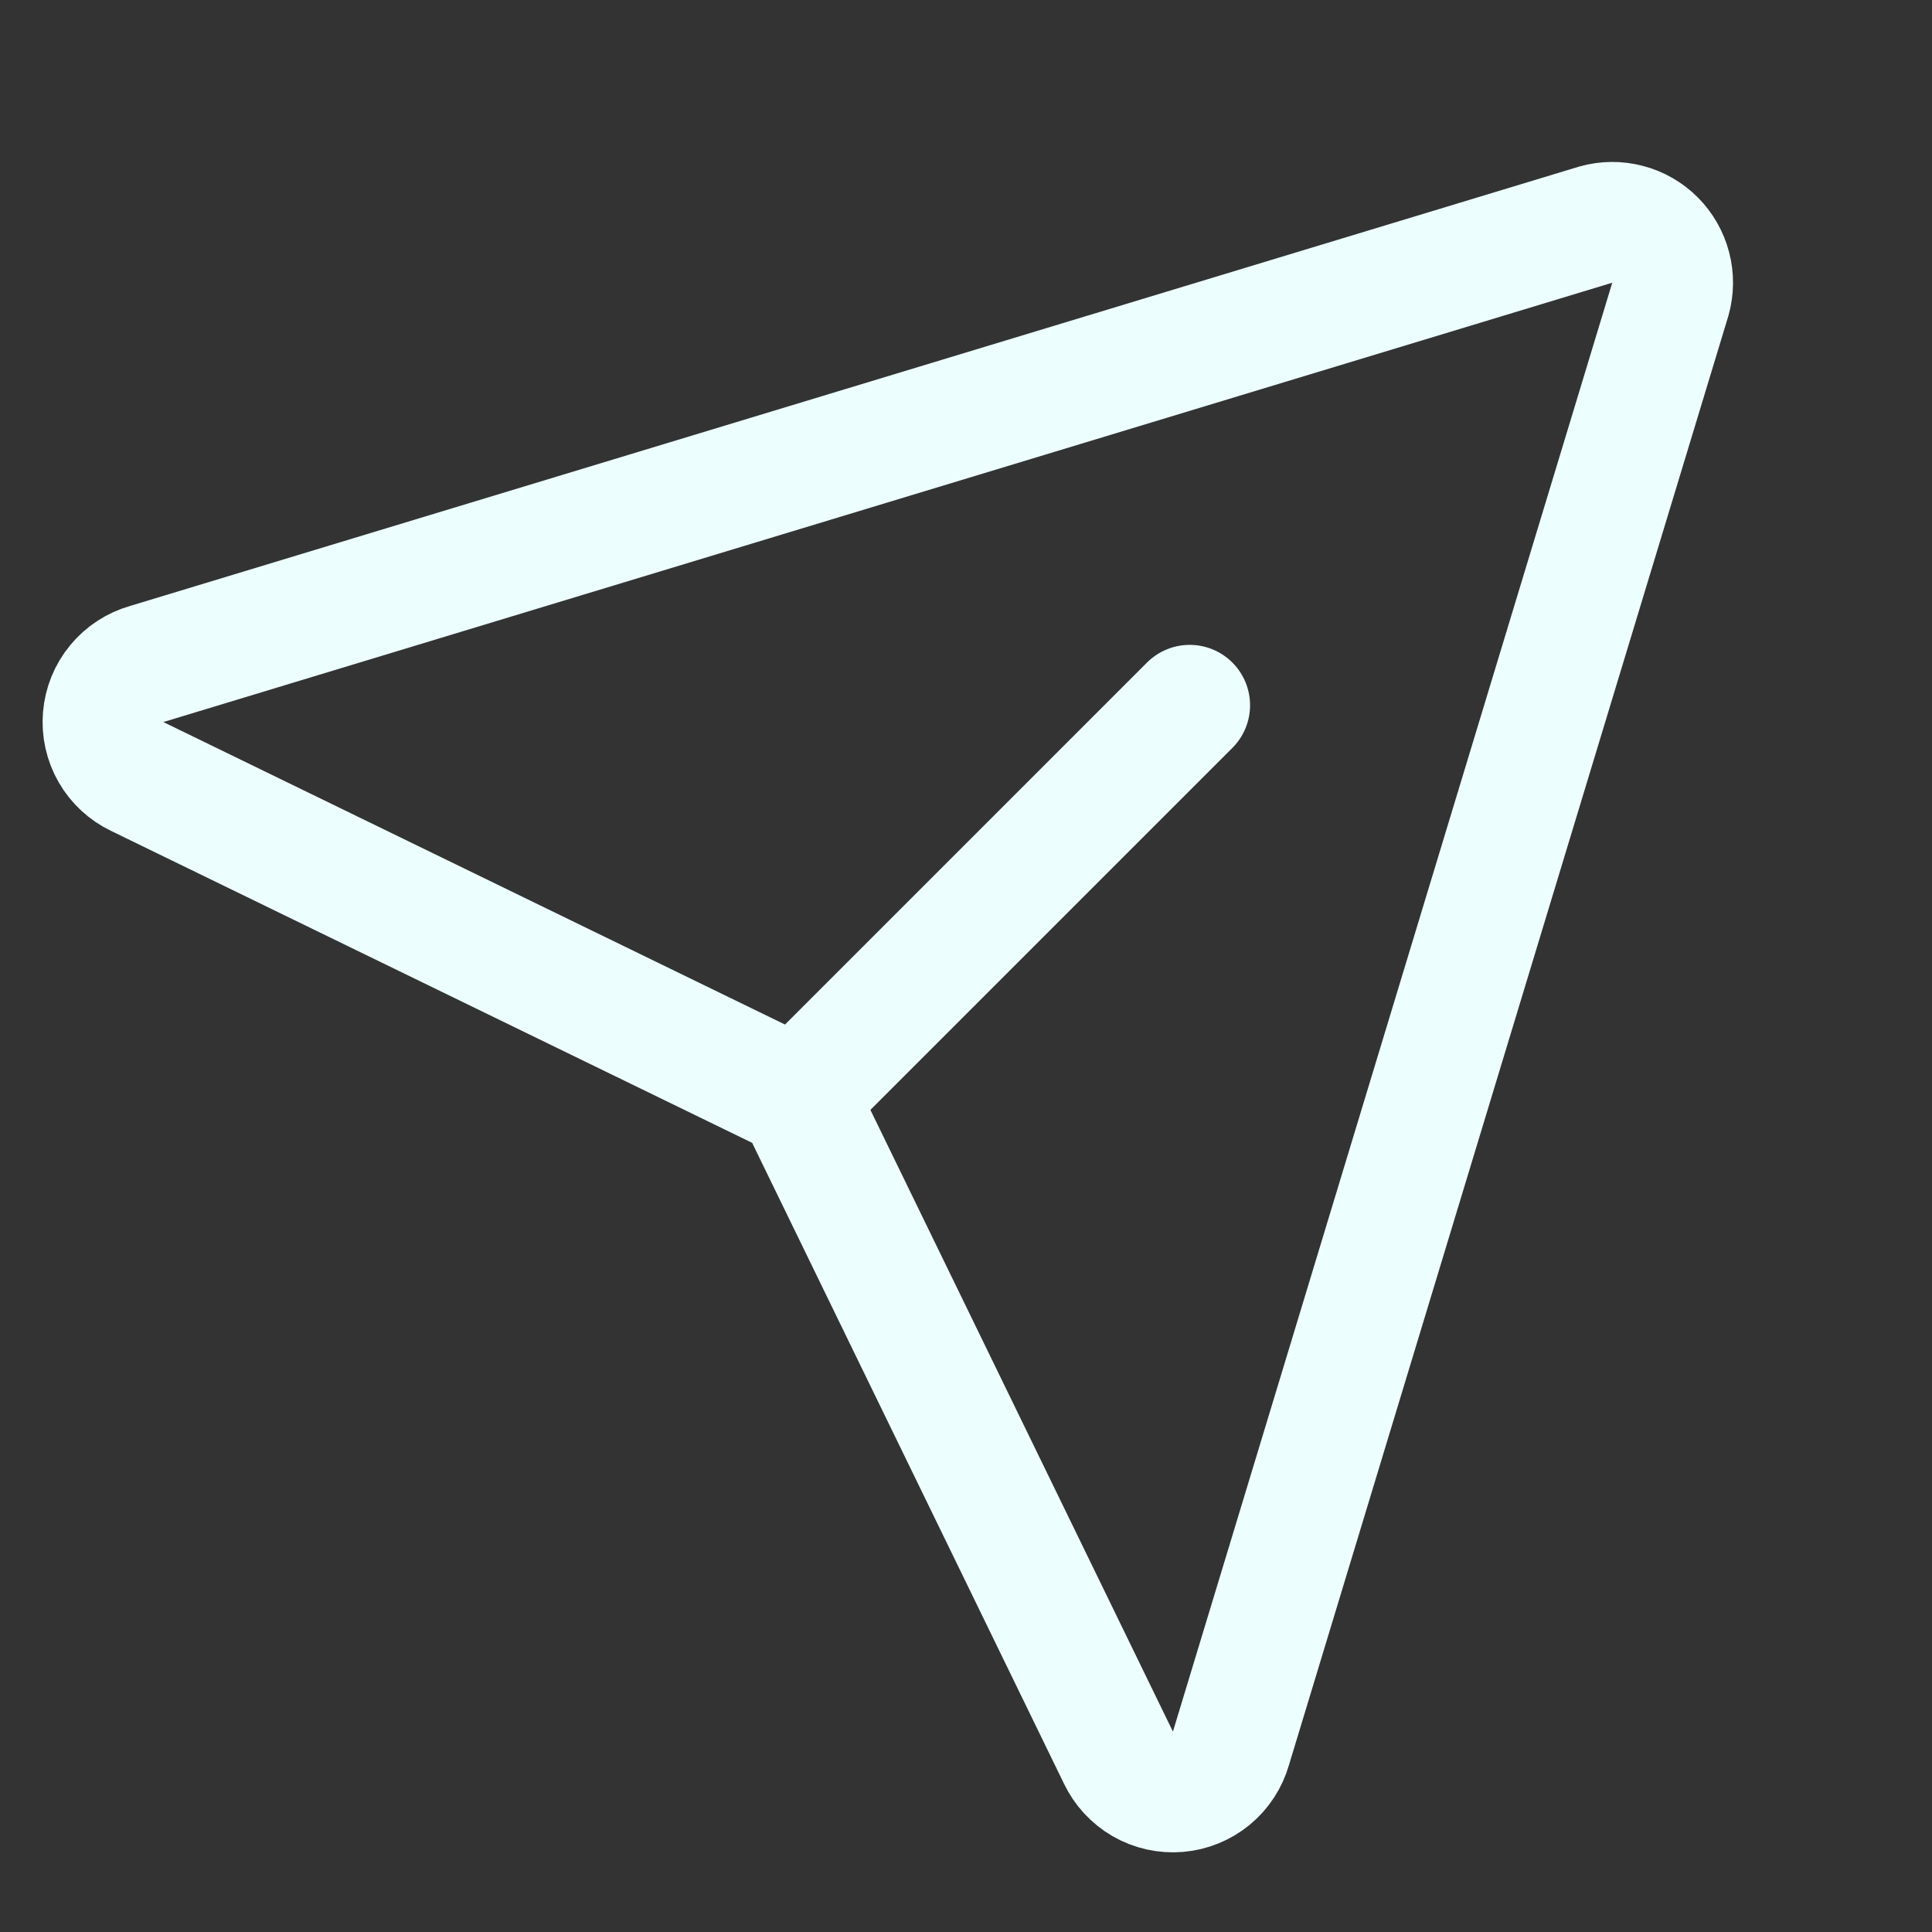 <svg width="32" height="32" viewBox="0 0 32 32" fill="none" xmlns="http://www.w3.org/2000/svg">
<rect x="0" y="0" width="32" height="32" fill="#333333" stroke="none"/>
<g clip-path="url(#clip0_6_2642)">
<path d="M13.205 18.181L19.705 11.681" stroke="#ECFEFE" stroke-width="2" stroke-linecap="round" stroke-linejoin="round"/>
<path d="M27.667 4.953C27.715 4.782 27.717 4.601 27.672 4.43C27.627 4.258 27.538 4.101 27.412 3.975C27.286 3.849 27.129 3.759 26.957 3.715C26.785 3.67 26.605 3.671 26.433 3.72L2.433 10.997C2.238 11.052 2.063 11.166 1.934 11.323C1.804 11.48 1.726 11.673 1.709 11.876C1.692 12.079 1.737 12.282 1.839 12.459C1.94 12.635 2.093 12.776 2.277 12.863L13.206 18.181L18.523 29.108C18.611 29.292 18.752 29.445 18.928 29.547C19.105 29.649 19.308 29.694 19.511 29.677C19.714 29.66 19.907 29.581 20.064 29.452C20.221 29.322 20.334 29.148 20.39 28.952L27.667 4.953Z" stroke="#ECFEFE" stroke-width="2" stroke-linecap="round" stroke-linejoin="round"/>
</g>
<defs>
<clipPath id="clip0_6_2642">
<rect width="32" height="32" fill="white"/>
</clipPath>
</defs>
</svg>
